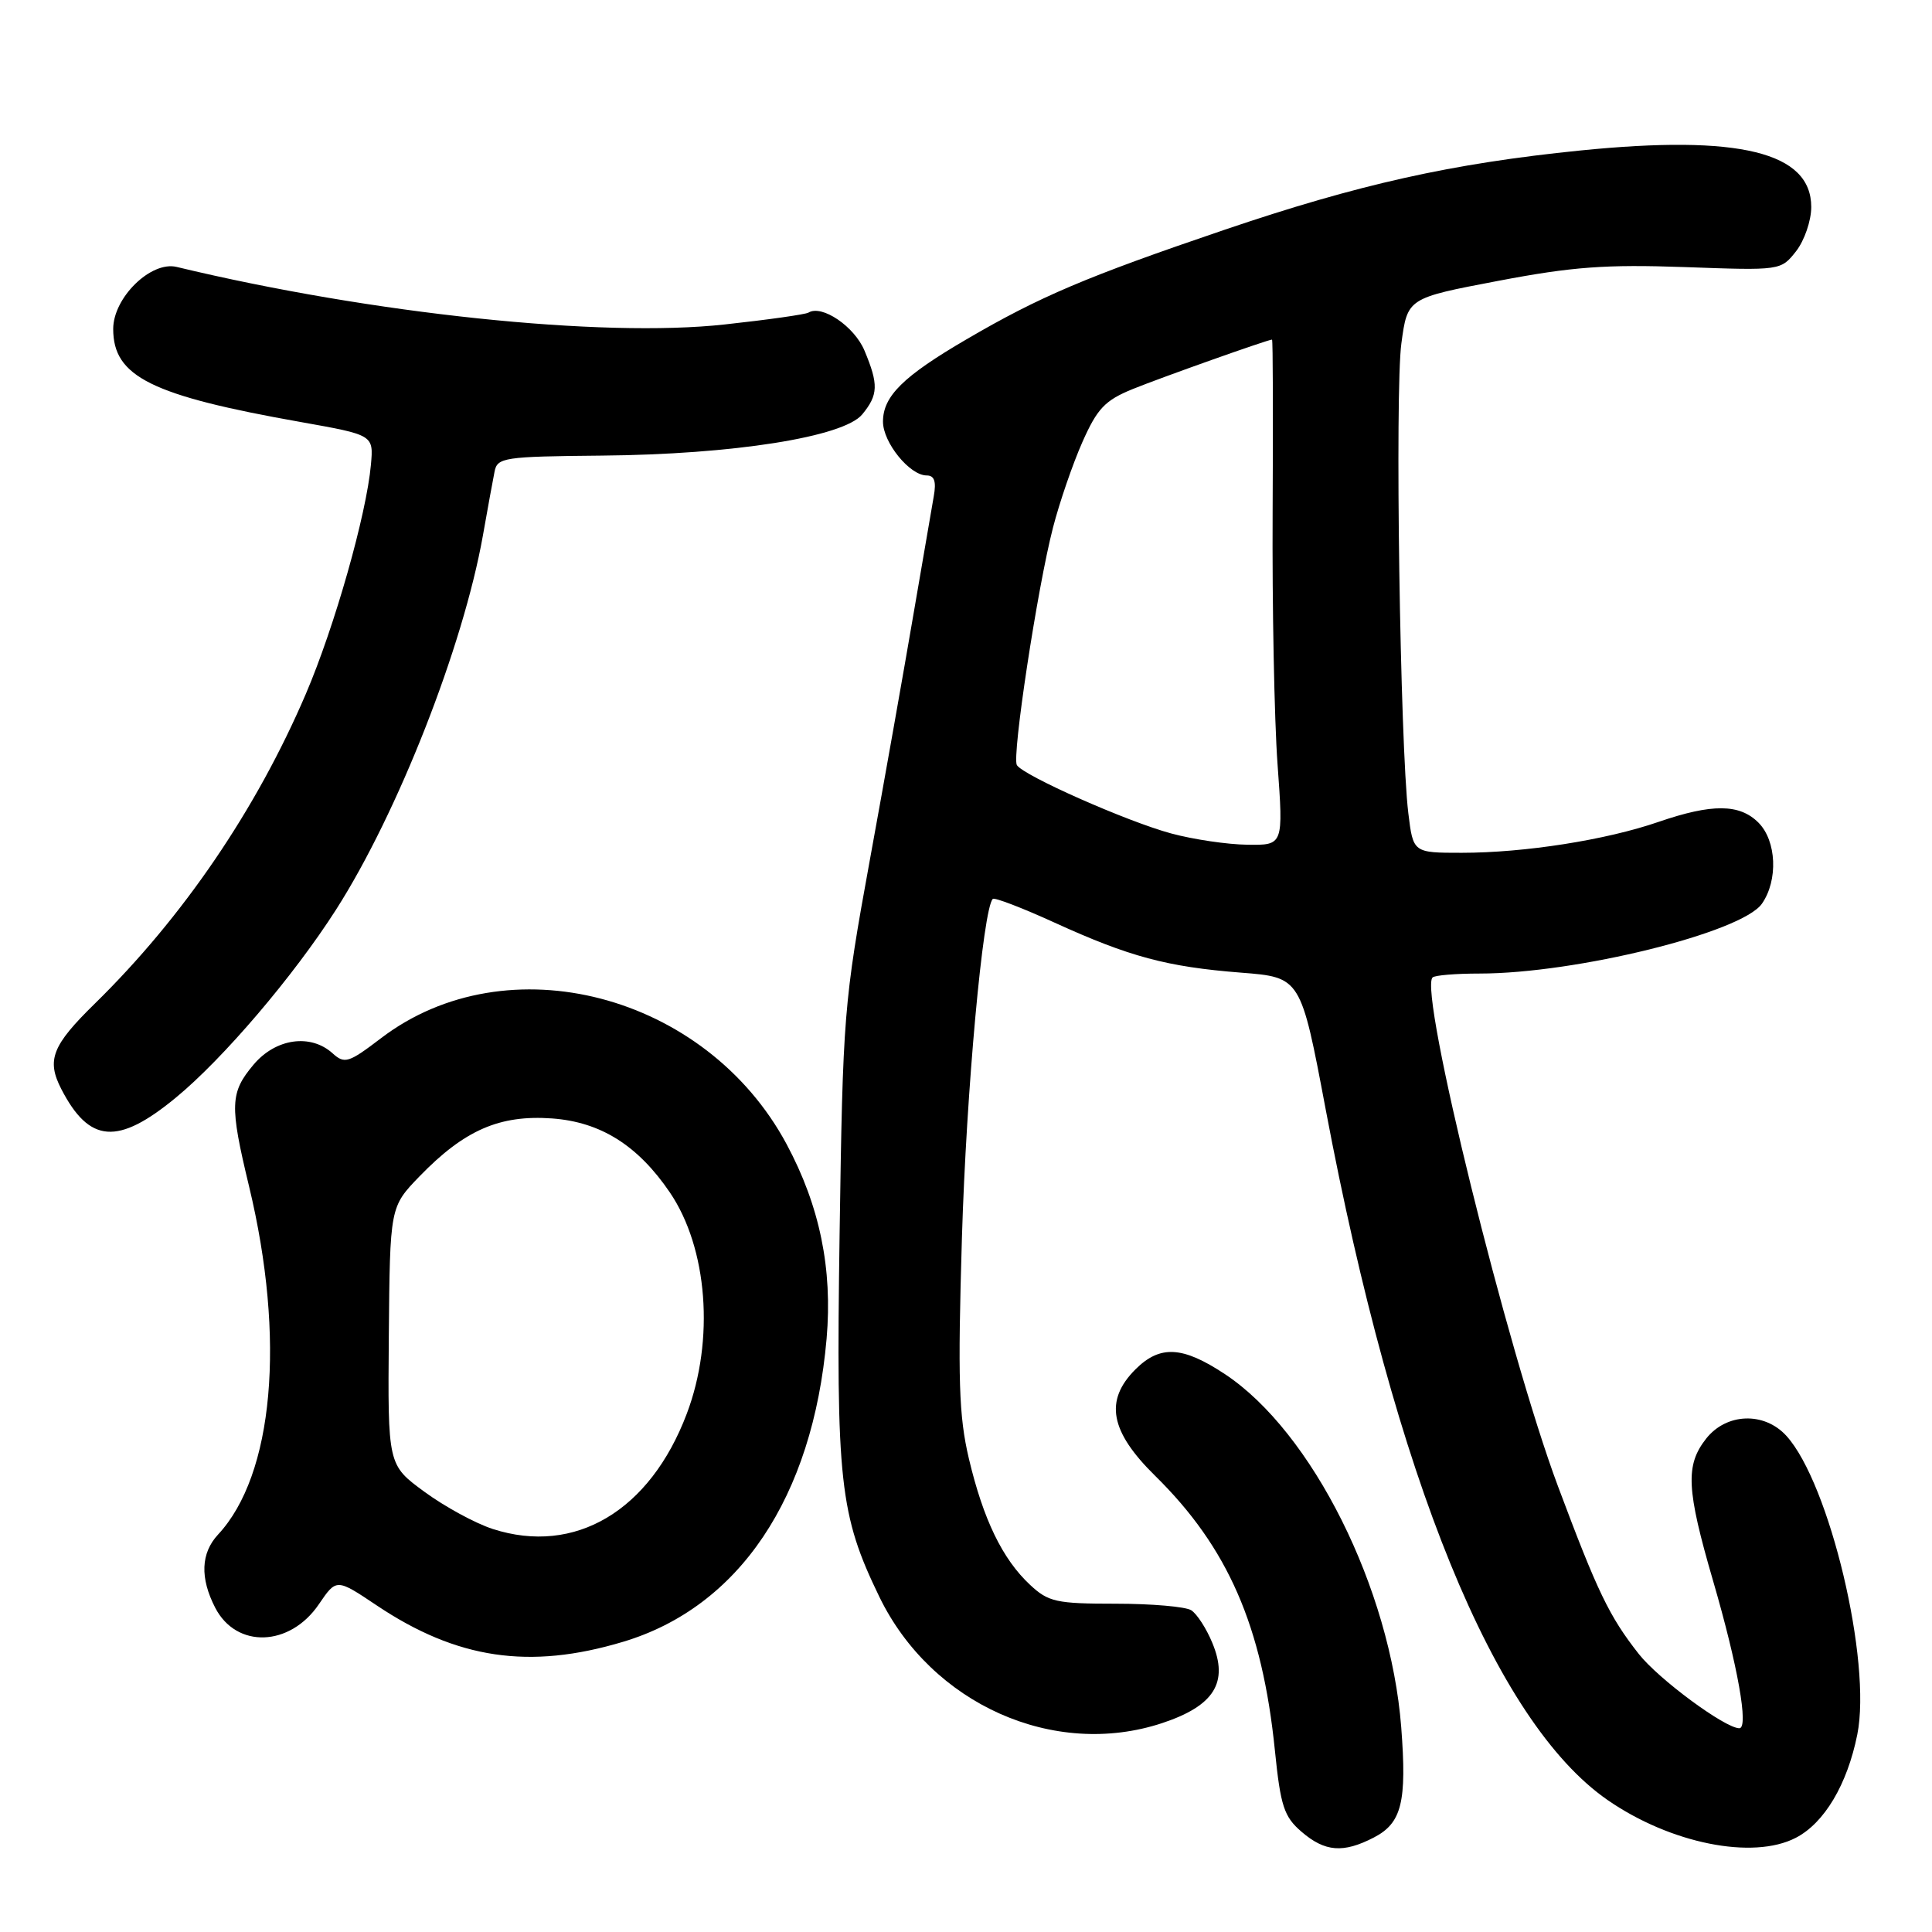 <?xml version="1.0" encoding="UTF-8" standalone="no"?>
<!DOCTYPE svg PUBLIC "-//W3C//DTD SVG 1.1//EN" "http://www.w3.org/Graphics/SVG/1.1/DTD/svg11.dtd" >
<svg xmlns="http://www.w3.org/2000/svg" xmlns:xlink="http://www.w3.org/1999/xlink" version="1.1" viewBox="0 0 256 256">
 <g >
 <path fill="currentColor"
d=" M 182.04 243.48 C 185.74 241.57 186.43 238.78 185.67 228.87 C 184.25 210.53 173.88 189.74 162.31 182.08 C 156.69 178.36 153.71 178.20 150.45 181.45 C 146.32 185.58 147.08 189.67 153.05 195.54 C 162.71 205.04 167.26 215.47 168.93 231.94 C 169.68 239.33 170.14 240.72 172.45 242.71 C 175.56 245.39 177.98 245.58 182.04 243.48 Z  M 237.95 243.52 C 241.73 241.57 244.77 236.46 246.10 229.84 C 248.04 220.17 242.43 196.55 236.70 190.25 C 233.77 187.04 228.76 187.22 226.07 190.63 C 223.30 194.16 223.45 197.32 227.01 209.53 C 230.27 220.73 231.74 229.00 230.47 229.00 C 228.58 229.00 219.76 222.49 217.14 219.15 C 213.23 214.17 211.68 210.95 206.44 196.94 C 199.73 179.01 187.98 131.35 189.82 129.52 C 190.10 129.23 192.90 129.00 196.04 129.00 C 208.80 129.00 230.79 123.57 233.46 119.75 C 235.63 116.65 235.41 111.41 233.00 109.00 C 230.50 106.50 226.86 106.47 219.78 108.90 C 212.80 111.31 202.00 113.00 193.69 113.00 C 187.25 113.00 187.25 113.00 186.61 107.75 C 185.52 98.79 184.82 51.83 185.69 45.50 C 186.50 39.50 186.50 39.50 198.50 37.22 C 208.35 35.34 212.78 35.02 223.24 35.39 C 235.95 35.85 235.97 35.85 237.99 33.29 C 239.09 31.88 240.00 29.25 240.00 27.43 C 240.00 20.16 230.46 17.82 209.41 19.94 C 192.37 21.66 180.03 24.41 162.16 30.48 C 143.95 36.67 137.79 39.28 128.07 44.96 C 119.67 49.86 117.00 52.50 117.00 55.87 C 117.00 58.64 120.54 63.00 122.79 63.00 C 123.81 63.00 124.08 63.79 123.73 65.75 C 123.46 67.26 122.24 74.35 121.02 81.50 C 119.80 88.65 117.21 103.28 115.25 114.00 C 111.80 132.92 111.68 134.40 111.25 163.60 C 110.77 196.34 111.25 200.73 116.52 211.59 C 123.42 225.81 139.66 233.06 153.99 228.32 C 160.90 226.03 162.83 222.93 160.63 217.67 C 159.85 215.78 158.60 213.85 157.85 213.37 C 157.11 212.89 152.60 212.50 147.83 212.50 C 139.97 212.50 138.92 212.27 136.49 210.00 C 132.83 206.59 130.29 201.33 128.38 193.27 C 127.05 187.61 126.90 182.81 127.46 164.00 C 128.04 144.63 130.25 120.42 131.55 119.11 C 131.78 118.89 135.46 120.30 139.73 122.25 C 149.66 126.78 154.62 128.11 164.43 128.88 C 172.36 129.50 172.36 129.50 175.66 147.00 C 184.88 195.87 198.06 228.15 213.01 238.51 C 221.33 244.27 232.26 246.47 237.95 243.52 Z  M 82.55 217.55 C 97.94 212.95 107.69 198.43 109.53 177.37 C 110.33 168.12 108.62 159.80 104.23 151.61 C 93.54 131.68 67.20 124.80 50.47 137.58 C 46.19 140.84 45.66 141.01 44.07 139.57 C 41.15 136.93 36.52 137.59 33.59 141.08 C 30.48 144.78 30.41 146.44 33.00 157.19 C 37.87 177.41 36.26 195.43 28.89 203.34 C 26.61 205.80 26.48 209.09 28.52 213.04 C 31.33 218.47 38.42 218.22 42.26 212.56 C 44.58 209.15 44.58 209.15 49.91 212.72 C 60.54 219.84 70.14 221.27 82.55 217.55 Z  M 23.28 145.46 C 29.56 140.30 38.92 129.31 44.53 120.53 C 52.71 107.73 61.35 85.72 63.98 71.00 C 64.61 67.42 65.31 63.60 65.53 62.50 C 65.89 60.62 66.75 60.49 79.71 60.37 C 97.15 60.22 111.79 57.90 114.25 54.91 C 116.38 52.32 116.43 50.95 114.55 46.46 C 113.21 43.25 108.90 40.33 107.13 41.42 C 106.75 41.66 101.76 42.37 96.05 42.99 C 79.75 44.79 49.22 41.58 23.41 35.37 C 20.00 34.55 15.00 39.44 15.00 43.59 C 15.00 49.91 20.03 52.41 39.90 55.93 C 49.50 57.64 49.50 57.64 49.15 61.57 C 48.56 68.16 44.34 83.04 40.52 91.96 C 33.96 107.27 24.25 121.53 12.58 132.97 C 6.89 138.54 6.14 140.46 8.13 144.32 C 11.84 151.49 15.61 151.78 23.28 145.46 Z  M 155.20 110.44 C 149.37 108.87 135.59 102.77 134.74 101.38 C 134.06 100.26 137.46 77.88 139.53 69.90 C 140.39 66.57 142.14 61.47 143.42 58.58 C 145.40 54.12 146.41 53.05 150.12 51.54 C 153.95 49.99 168.00 45.00 168.55 45.00 C 168.67 45.00 168.70 55.24 168.63 67.75 C 168.56 80.26 168.85 95.34 169.28 101.25 C 170.06 112.00 170.06 112.00 165.28 111.93 C 162.65 111.90 158.12 111.23 155.20 110.44 Z  M 65.30 202.60 C 62.98 201.85 58.91 199.63 56.24 197.67 C 51.38 194.11 51.38 194.11 51.52 177.02 C 51.67 159.93 51.67 159.93 55.58 155.88 C 61.53 149.74 66.19 147.70 73.16 148.20 C 79.58 148.67 84.51 151.76 88.75 157.99 C 93.77 165.37 94.71 177.54 91.00 187.33 C 86.13 200.21 76.18 206.11 65.30 202.60 Z "/>
</g>
</svg>